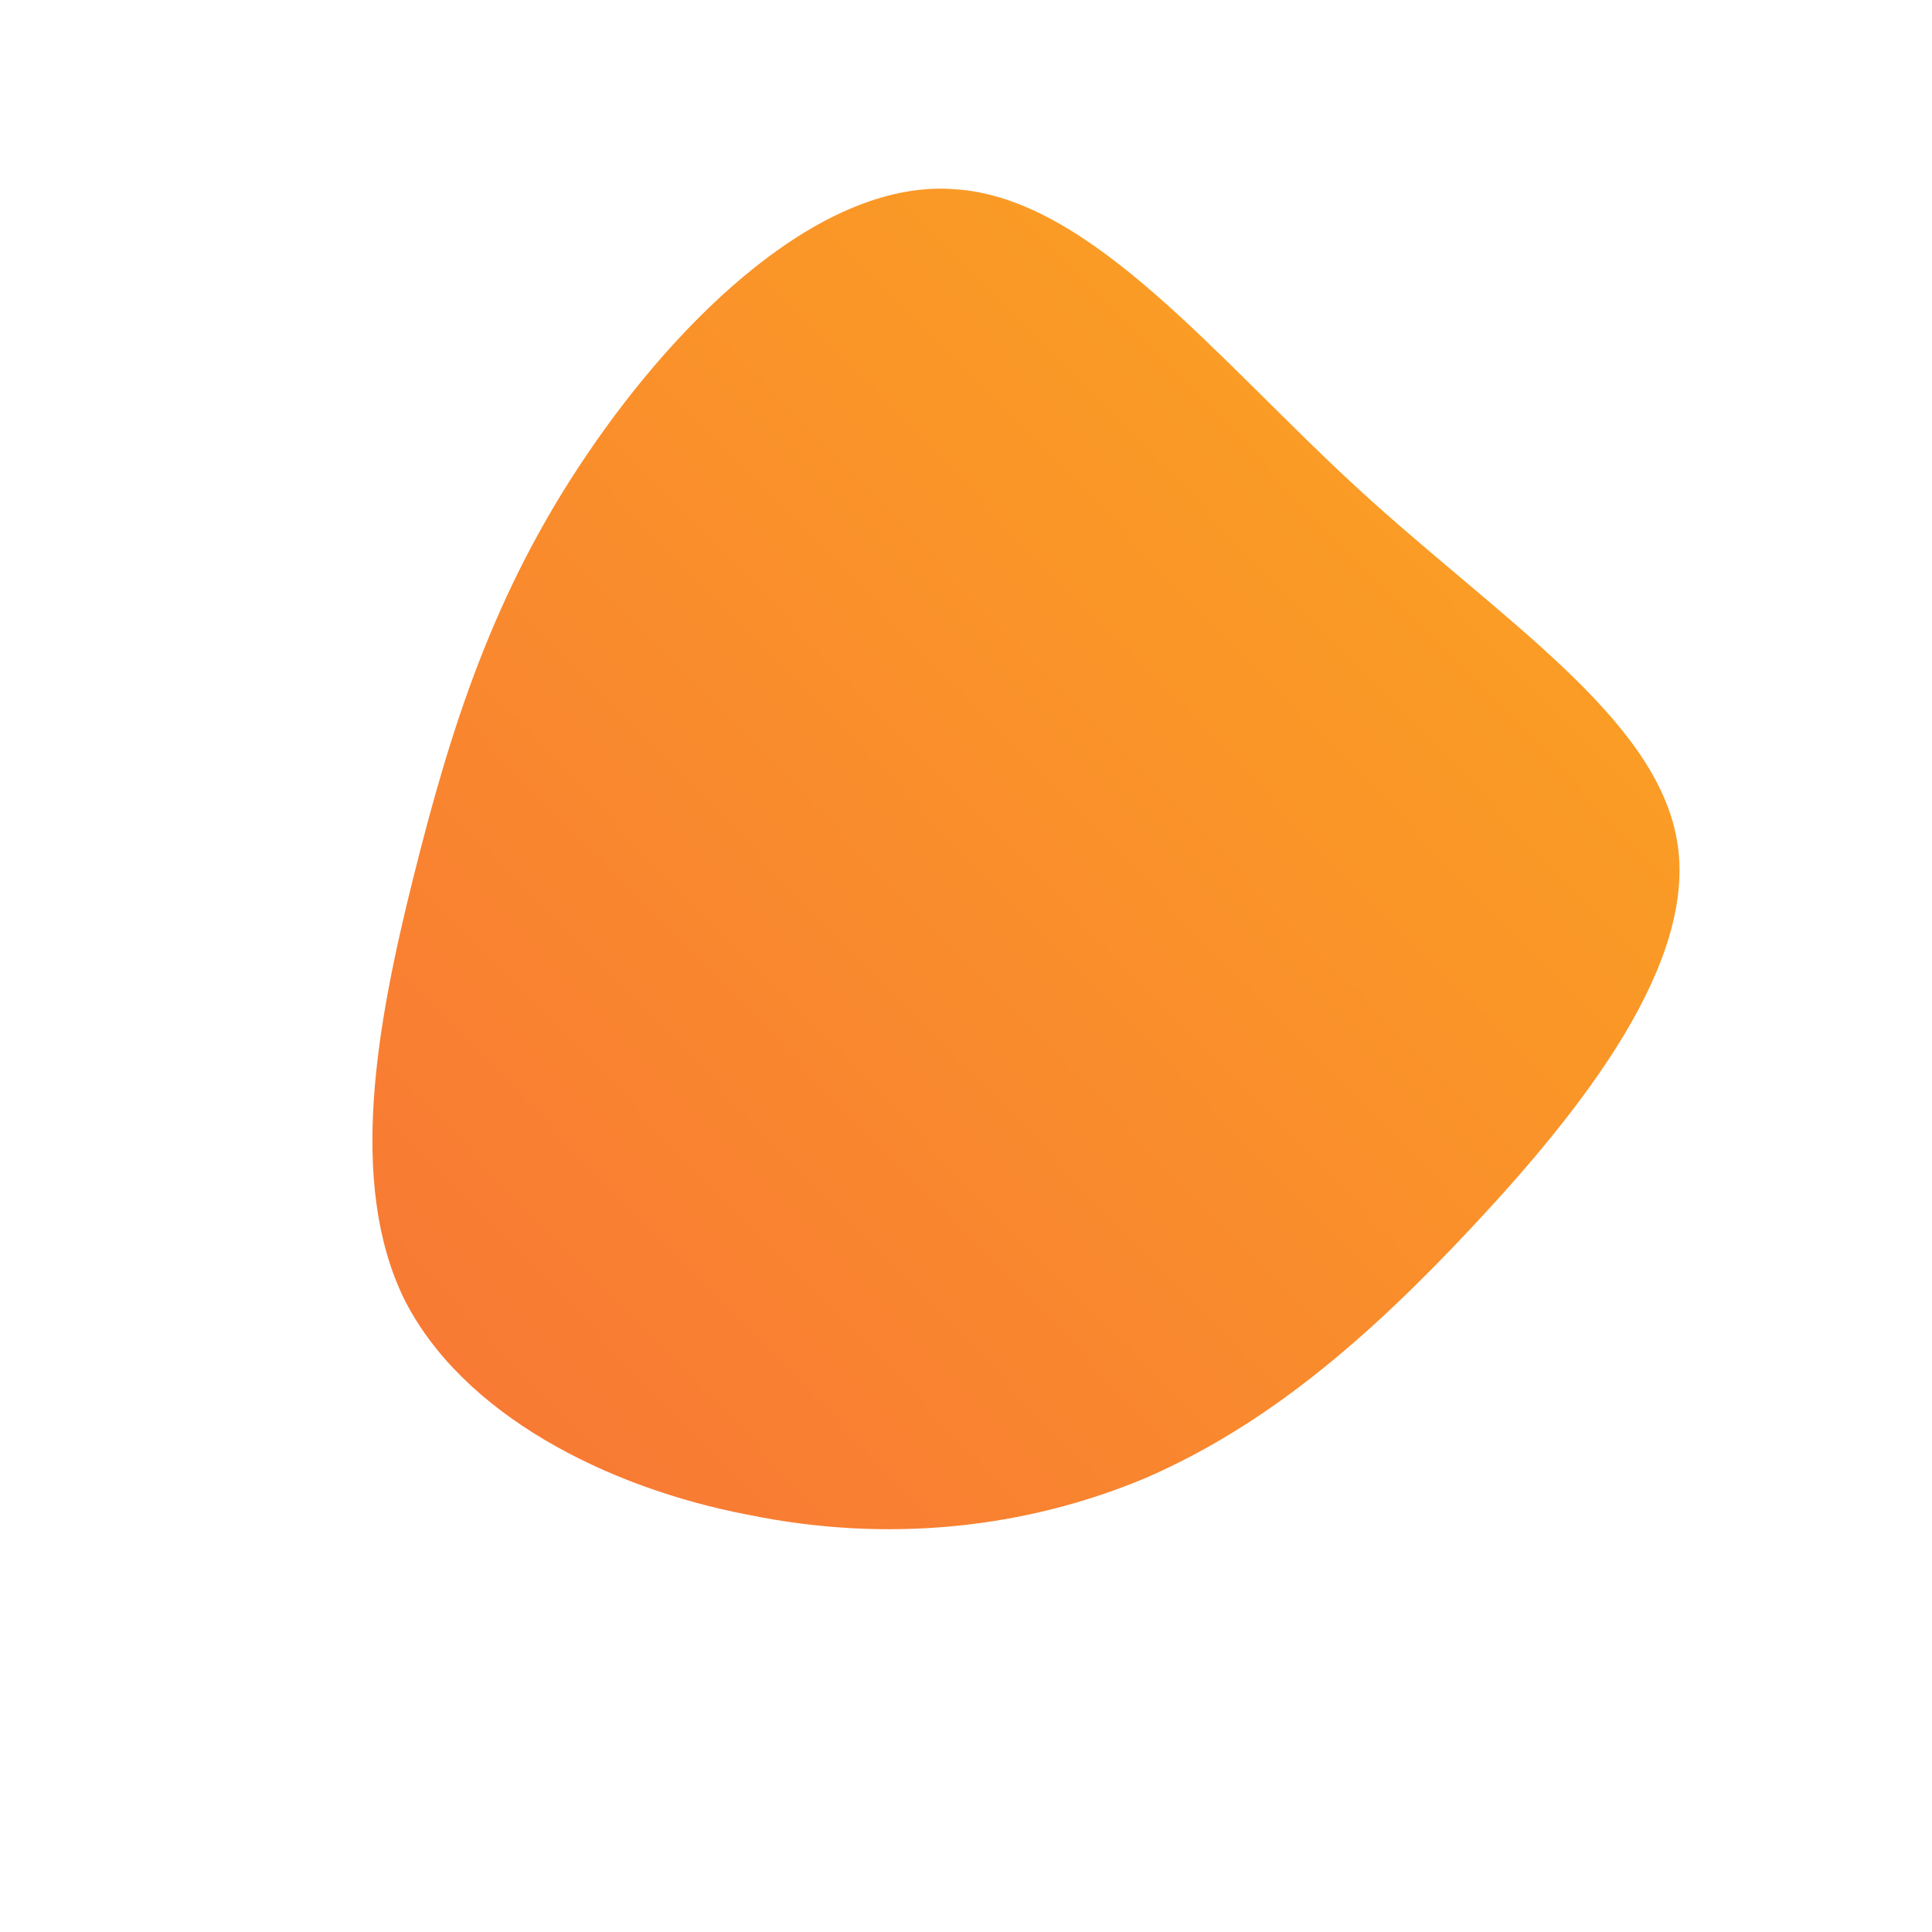 <!--?xml version="1.0" standalone="no"?-->
              <svg id="sw-js-blob-svg" viewBox="0 0 100 100" xmlns="http://www.w3.org/2000/svg" version="1.1">
                    <defs> 
                        <linearGradient id="sw-gradient" x1="0" x2="1" y1="1" y2="0">
                            <stop id="stop1" stop-color="rgba(248, 117, 55, 1)" offset="0%"></stop>
                            <stop id="stop2" stop-color="rgba(251, 168, 31, 1)" offset="100%"></stop>
                        </linearGradient>
                    </defs>
                <path fill="url(#sw-gradient)" d="M20.3,-24.7C27.6,-18,35.7,-12.9,36.8,-6.5C37.9,-0.2,31.9,7.4,26.3,13.4C20.7,19.4,15.5,23.8,9.3,26.5C3.1,29.1,-4,29.9,-11.3,28.4C-18.6,27,-26.1,23.2,-29.1,17.2C-32,11.2,-30.5,3,-28.6,-4.6C-26.7,-12.2,-24.5,-19.3,-19.6,-26.5C-14.8,-33.6,-7.4,-40.8,-0.5,-40.2C6.5,-39.7,13,-31.4,20.3,-24.7Z" width="100%" height="100%" transform="translate(50 50)" stroke-width="0" style="transition: all 0.3s ease 0s;"></path>
              </svg>